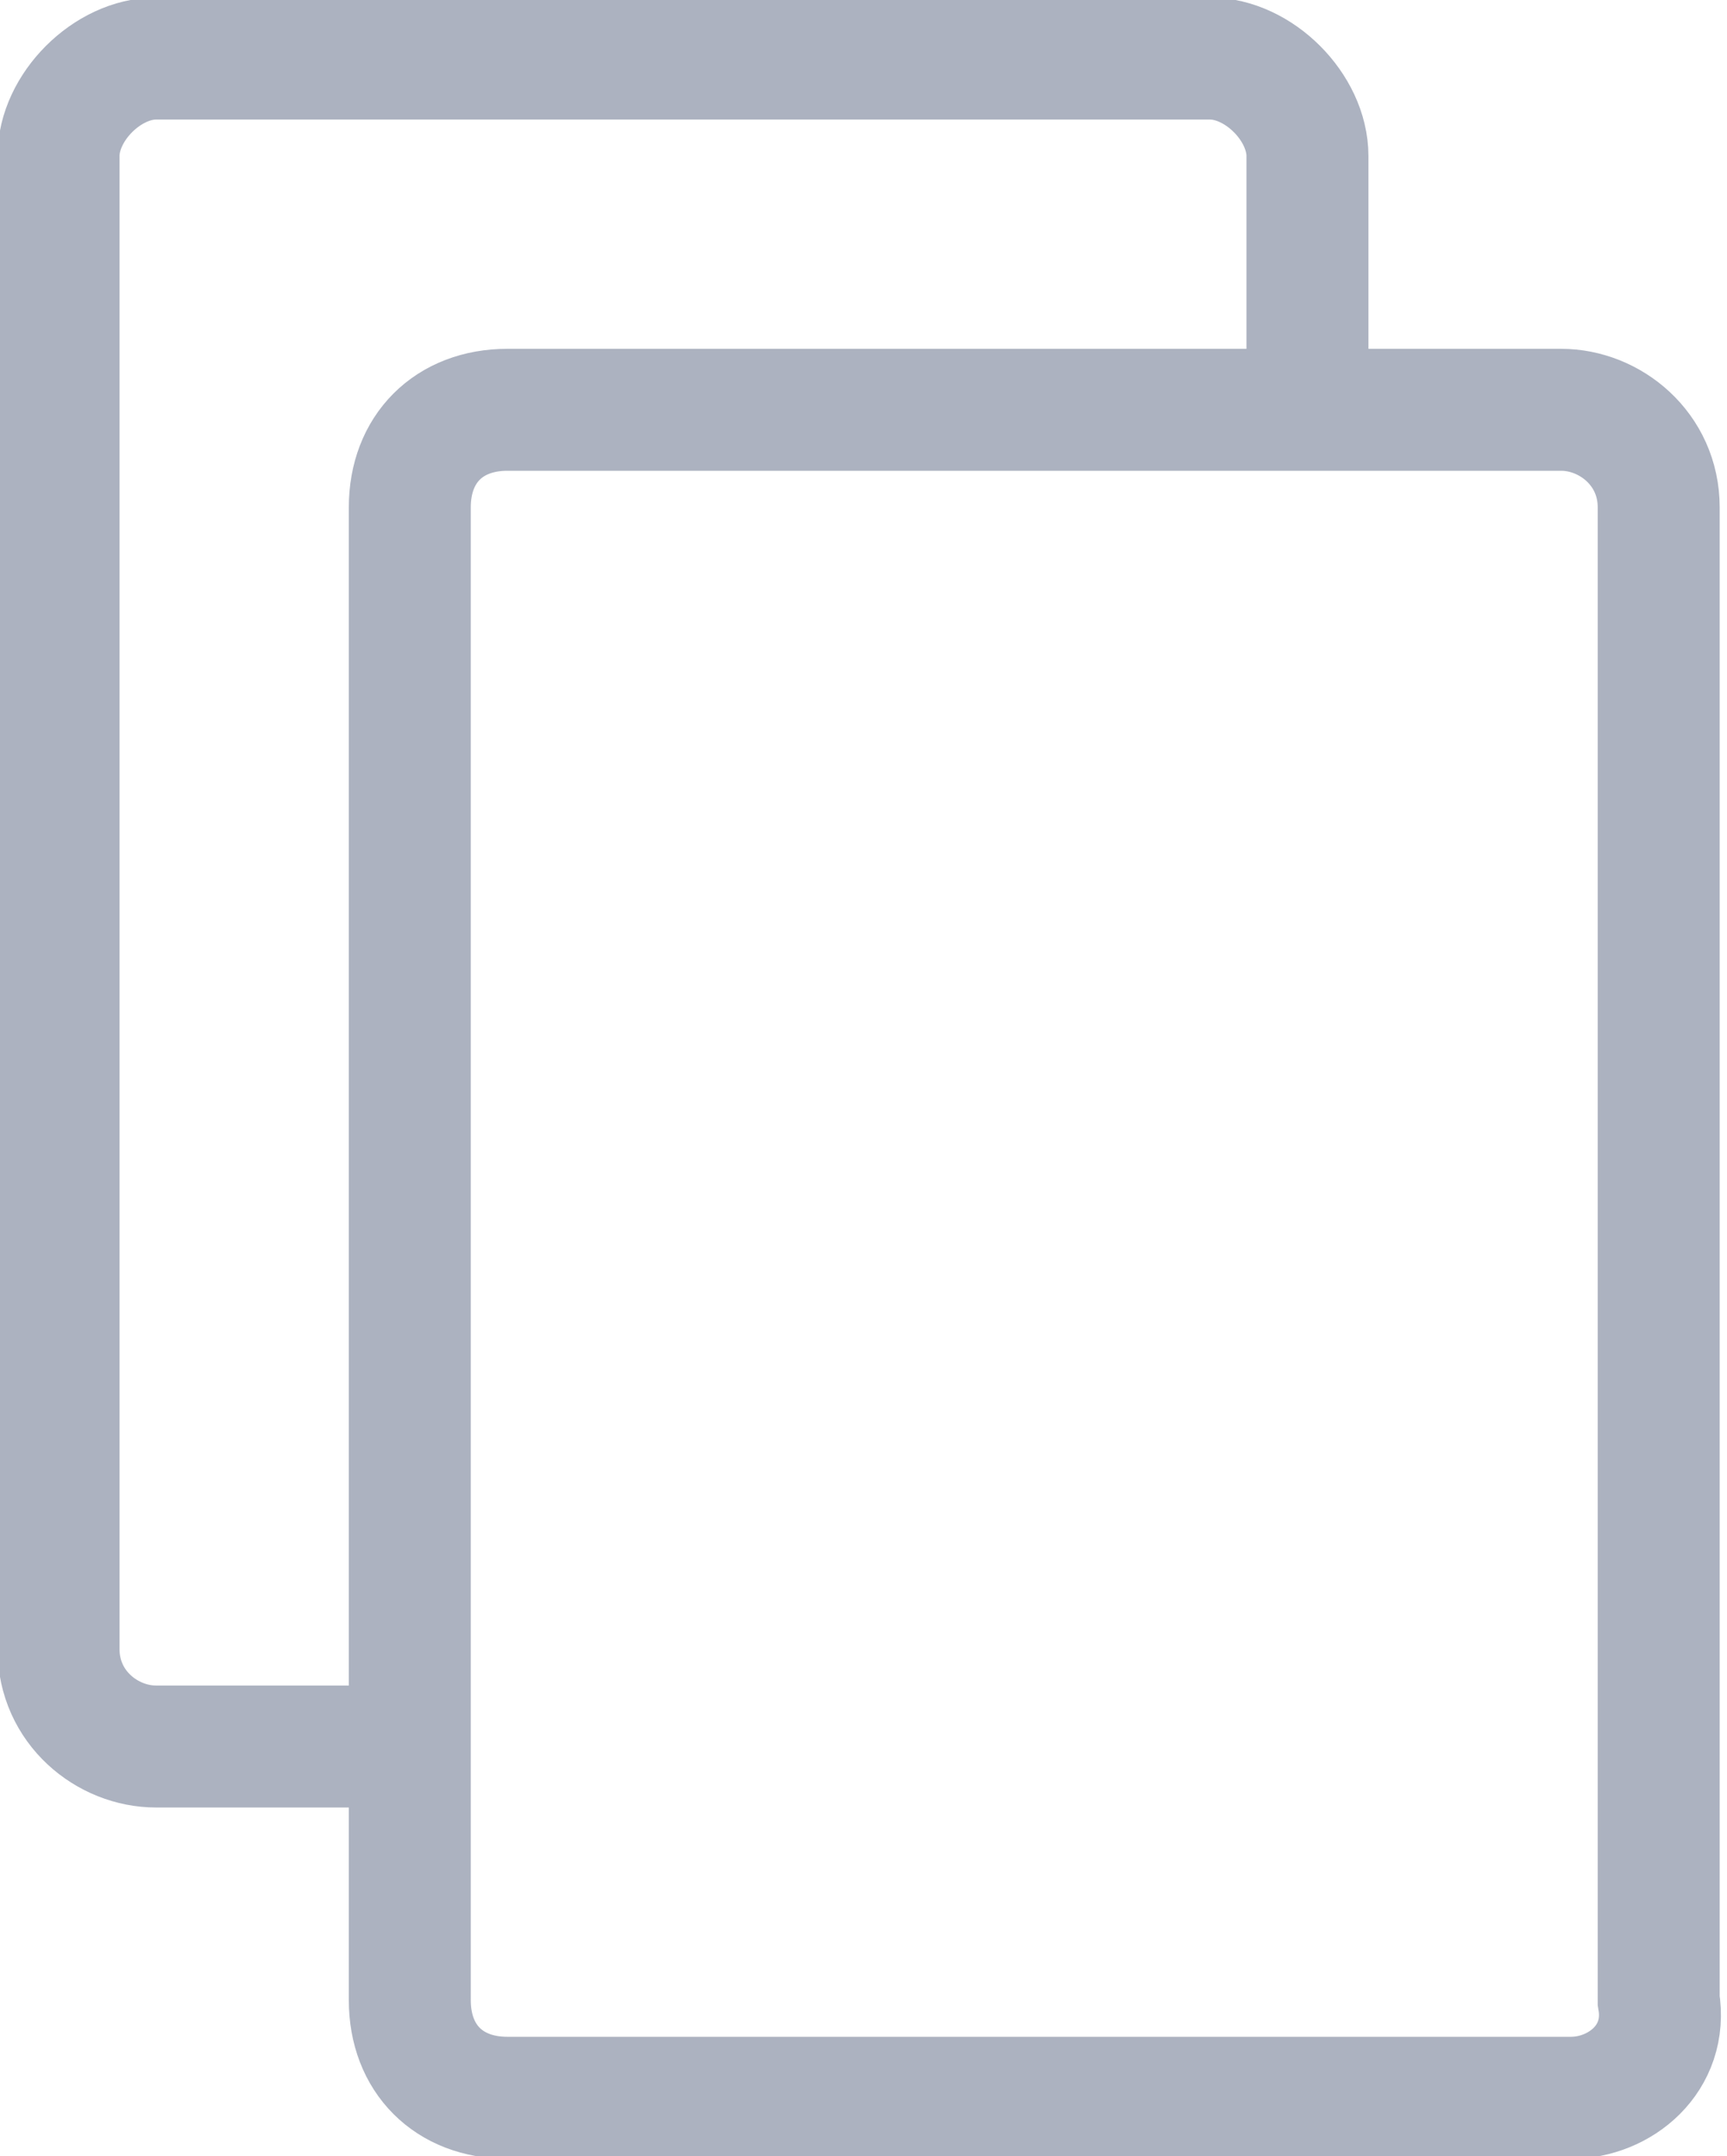 <?xml version="1.0" encoding="utf-8"?>
<!-- Generator: Adobe Illustrator 25.2.1, SVG Export Plug-In . SVG Version: 6.00 Build 0)  -->
<svg version="1.1" id="Layer_1" xmlns="http://www.w3.org/2000/svg" xmlns:xlink="http://www.w3.org/1999/xlink" x="0px" y="0px"
	 width="17.7px" height="22.1px" viewBox="0 0 17.7 22.1" style="enable-background:new 0 0 17.7 22.1;" xml:space="preserve">
<style type="text/css">
	.st0{fill:none;stroke:#ACB2C0;stroke-width:1.25;stroke-miterlimit:10;}
</style>
<path class="st0" d="M4.3,17.9H1.6c-0.5,0-1-0.4-1-1V1.6c0-0.5,0.5-1,1-1h10.8c0.5,0,1,0.5,1,1v2.5"/>
<path class="st0" d="M16.1,21.5H5.2c-0.6,0-1-0.4-1-1V5.2c0-0.6,0.4-1,1-1h10.8c0.5,0,1,0.4,1,1v15.3C17.1,21.1,16.6,21.5,16.1,21.5
	z"/>
</svg>

